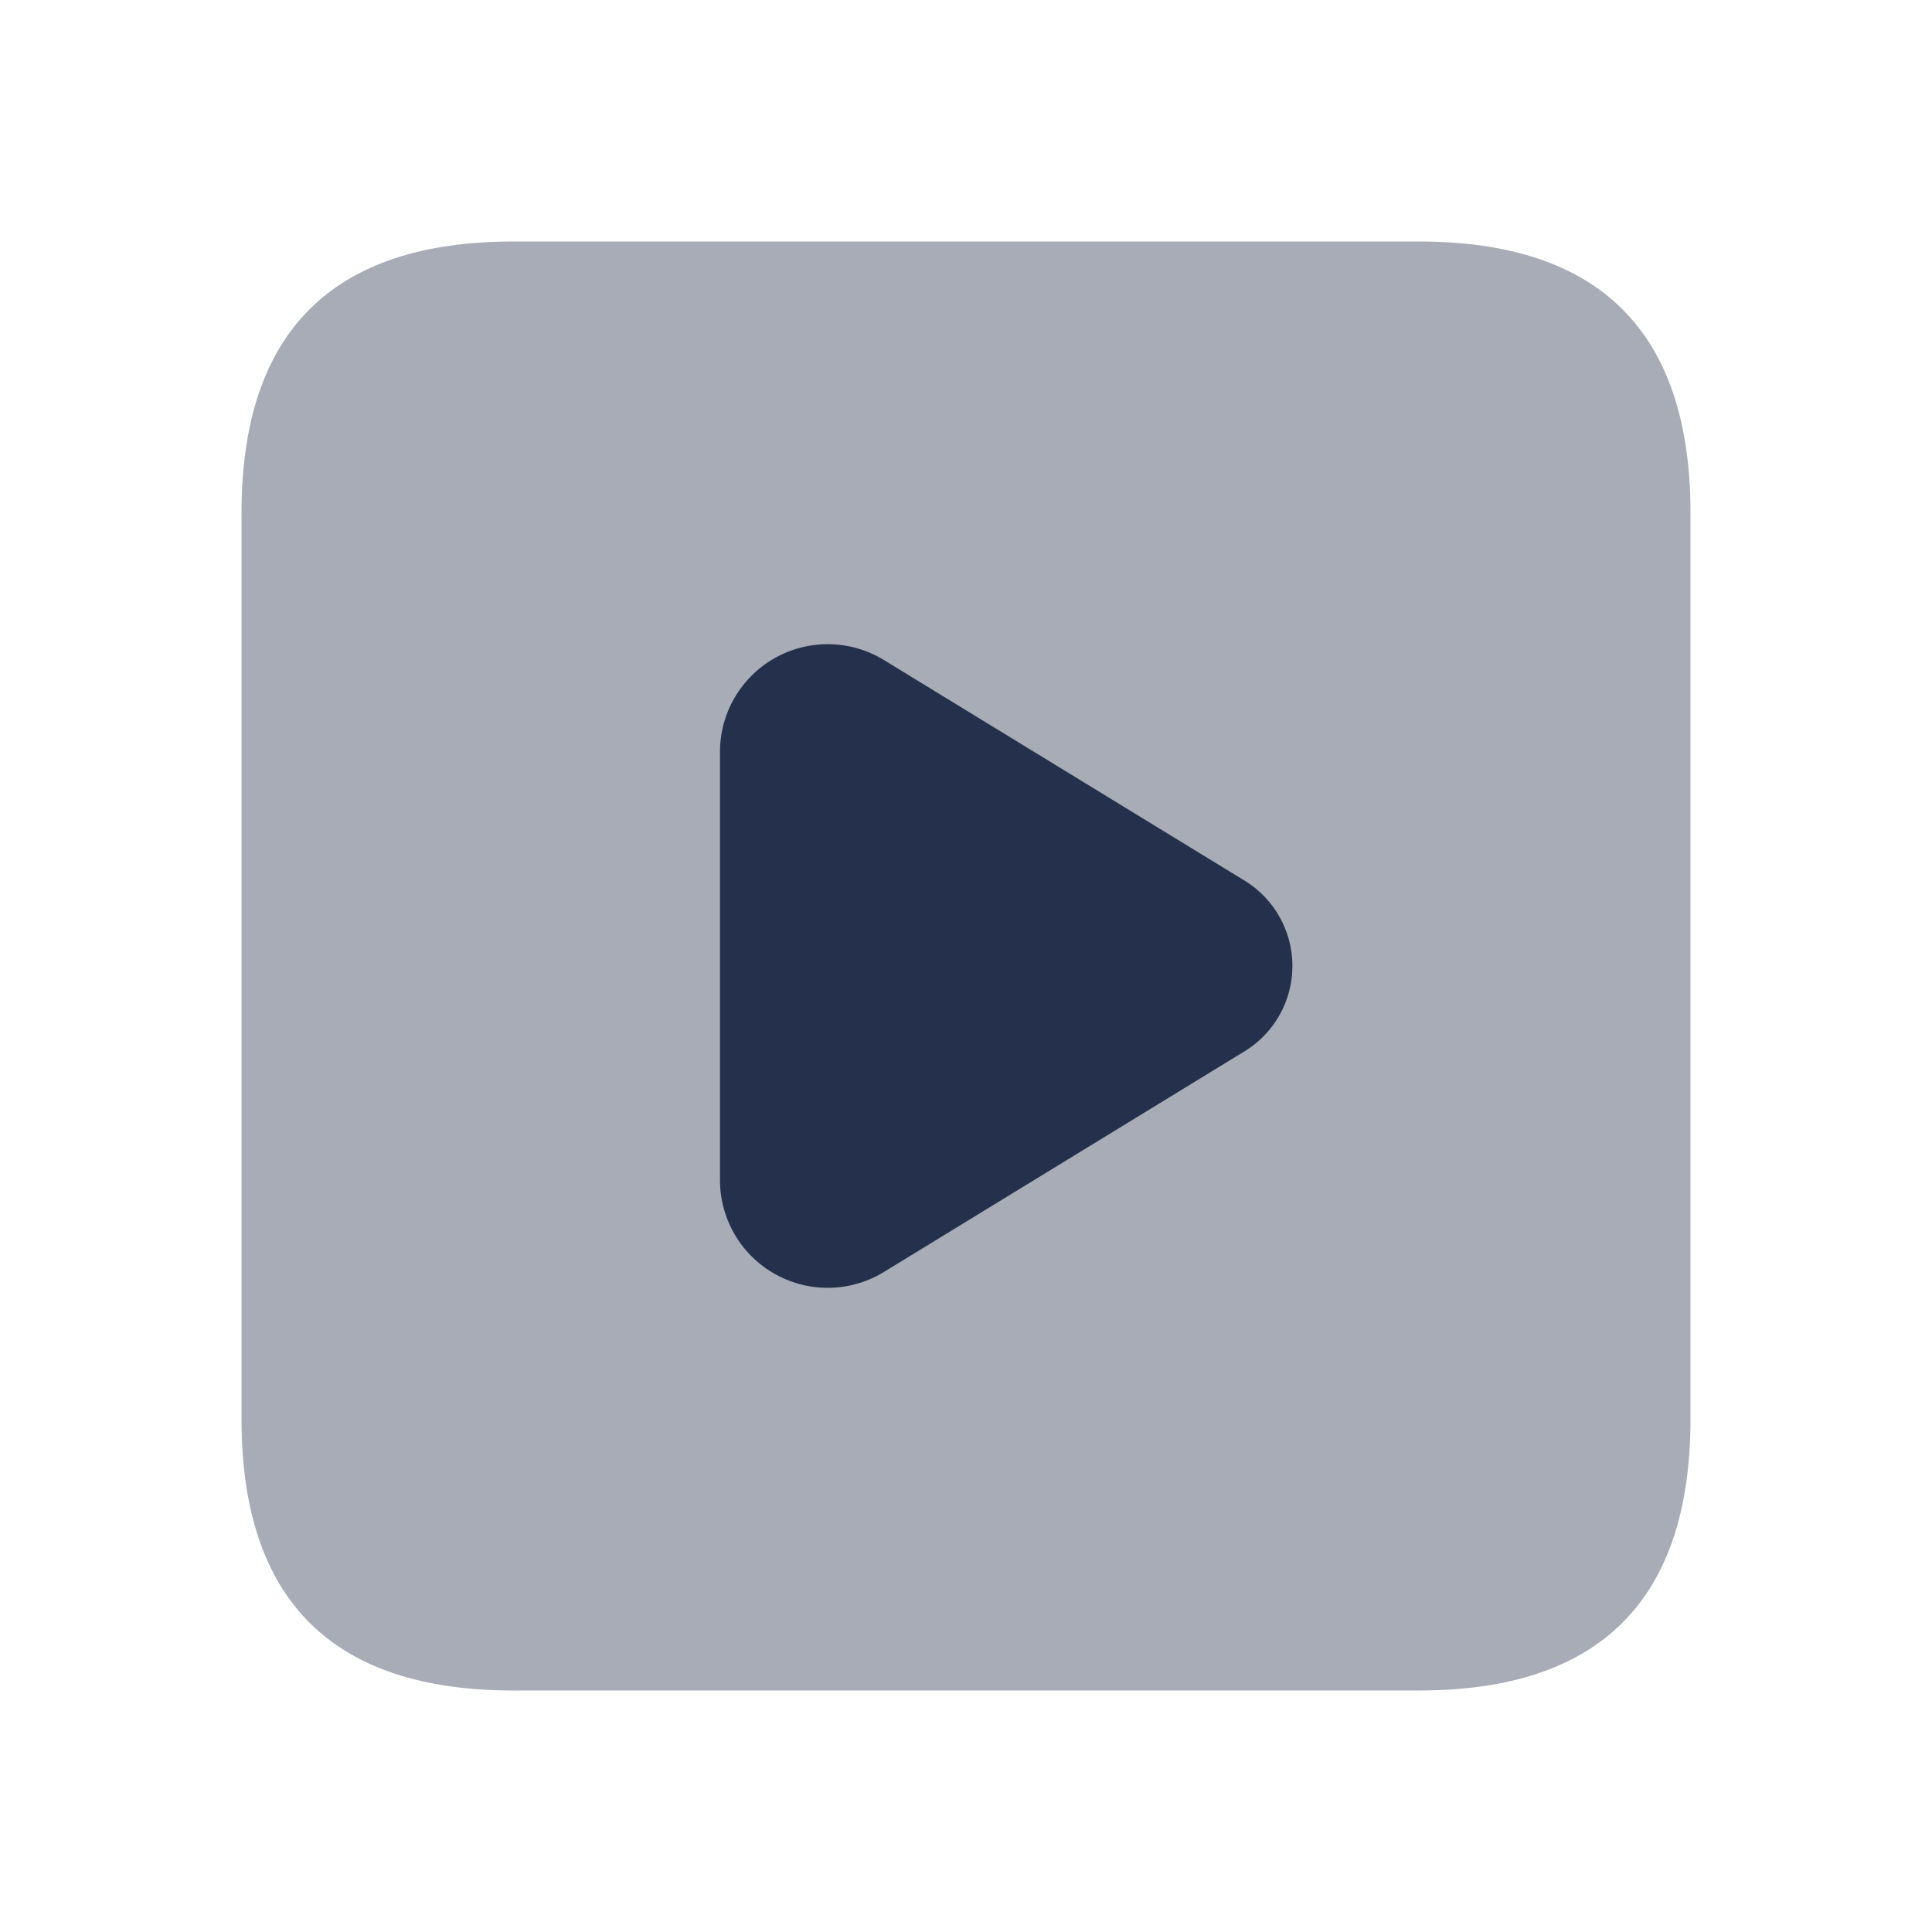 <svg id="Layer" xmlns="http://www.w3.org/2000/svg" viewBox="0 0 24 24"><defs><style>.cls-1,.cls-2{fill:#25314c;}.cls-1{opacity:0.4;}</style></defs><g id="play-square"><path class="cls-1" d="M3,17.625V6.375Q3,3,6.375,3h11.25Q21,3,21,6.375v11.25Q21,21,17.625,21H6.375Q3,21,3,17.625Z"/><path class="cls-2" d="M15.46,10.939,10.982,8.2A1.338,1.338,0,0,0,8.944,9.336v5.328A1.338,1.338,0,0,0,10.982,15.8l4.478-2.74A1.243,1.243,0,0,0,15.46,10.939Z"/></g></svg>